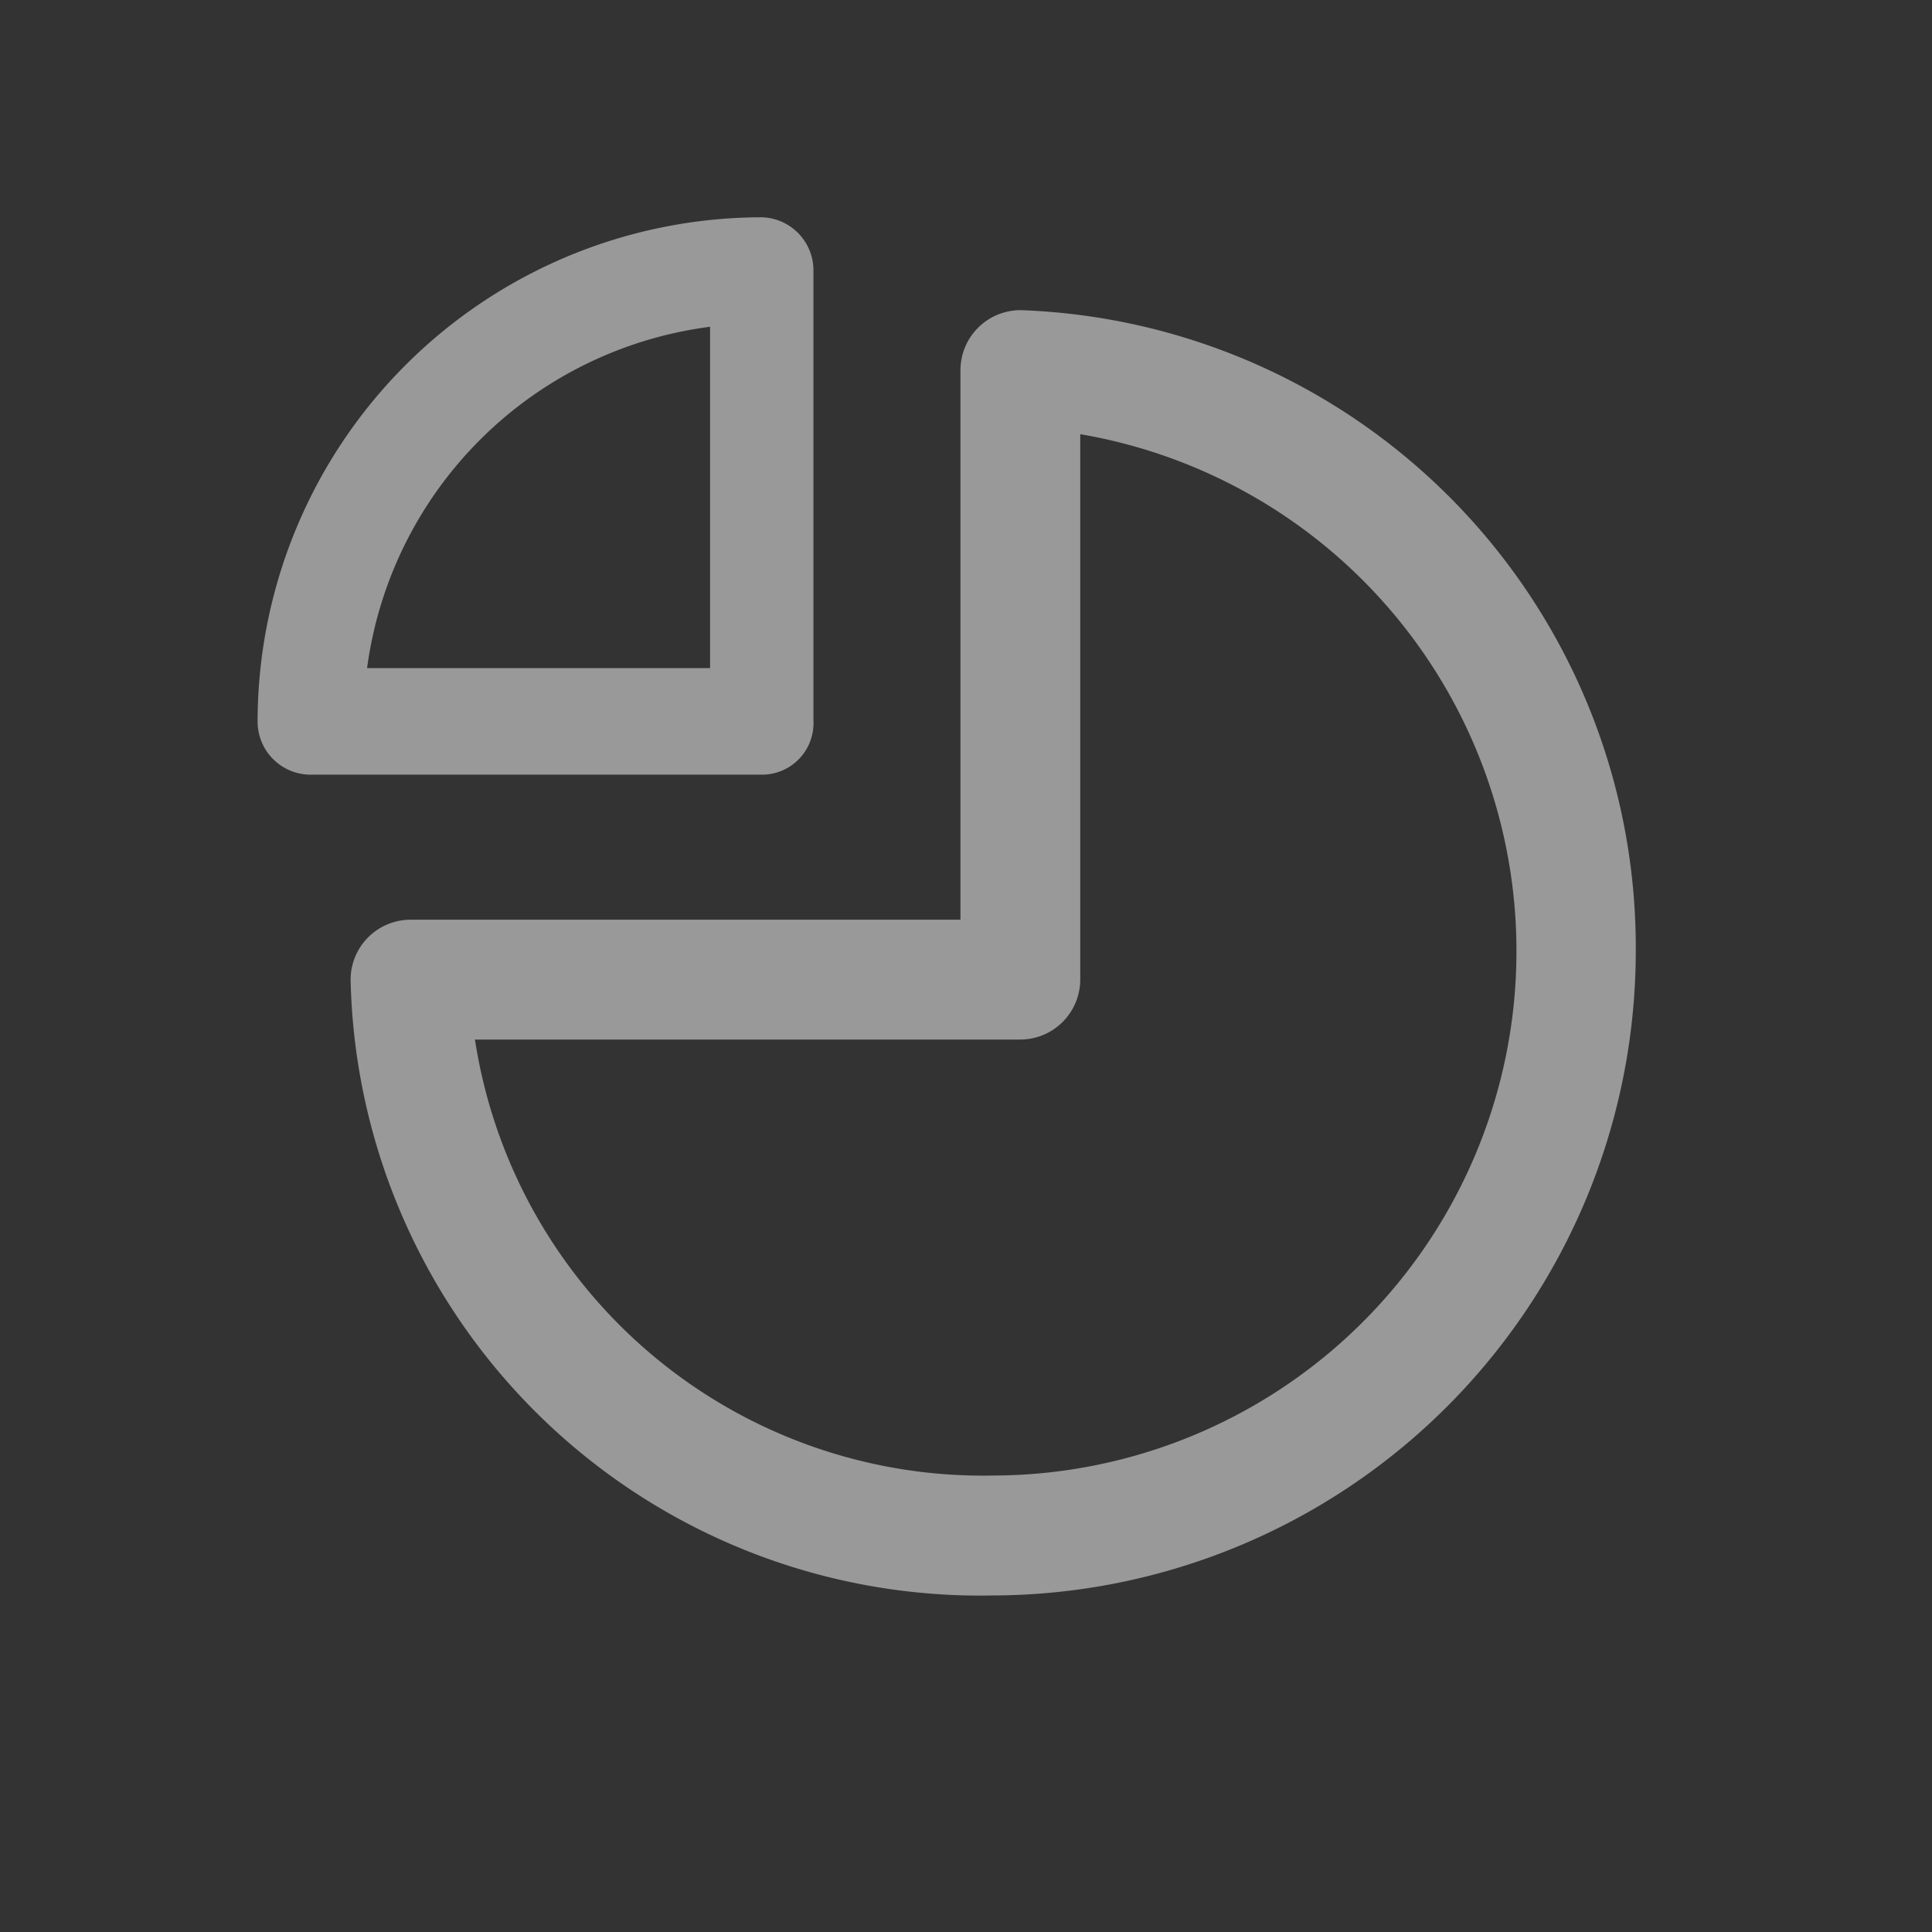 <svg xmlns="http://www.w3.org/2000/svg" width="30" height="30" viewBox="0 0 30 30"><rect x="0" y="0" width="30" height="30" fill="#333333" stroke="none"/><defs><style>.a{opacity:0.5;}.b{fill:rgba(255,255,255,0);}.c{fill:#fff;}</style></defs><g class="a" transform="translate(-5975 594)"><rect class="b" width="30" height="30" transform="translate(5975 -594)"/><path class="c" d="M7.817,8.655h-7A.824.824,0,0,1,0,7.841,7.839,7.839,0,0,1,7.817,0a.824.824,0,0,1,.814.814v7A.8.8,0,0,1,7.817,8.655ZM1.7,7H7.026V1.7A6.171,6.171,0,0,0,1.7,7Zm9.725,14.4a9.777,9.777,0,0,1-9.981-9.562.933.933,0,0,1,.931-.931h8.539V2.373a.933.933,0,0,1,.931-.931A9.9,9.9,0,0,1,21.4,11.424,10.009,10.009,0,0,1,11.424,21.4Zm-8.05-8.632a7.982,7.982,0,0,0,8.05,6.77,8.143,8.143,0,0,0,1.349-16.17v8.469a.933.933,0,0,1-.931.931Z" transform="translate(5979 -590.626)"/></g></svg>